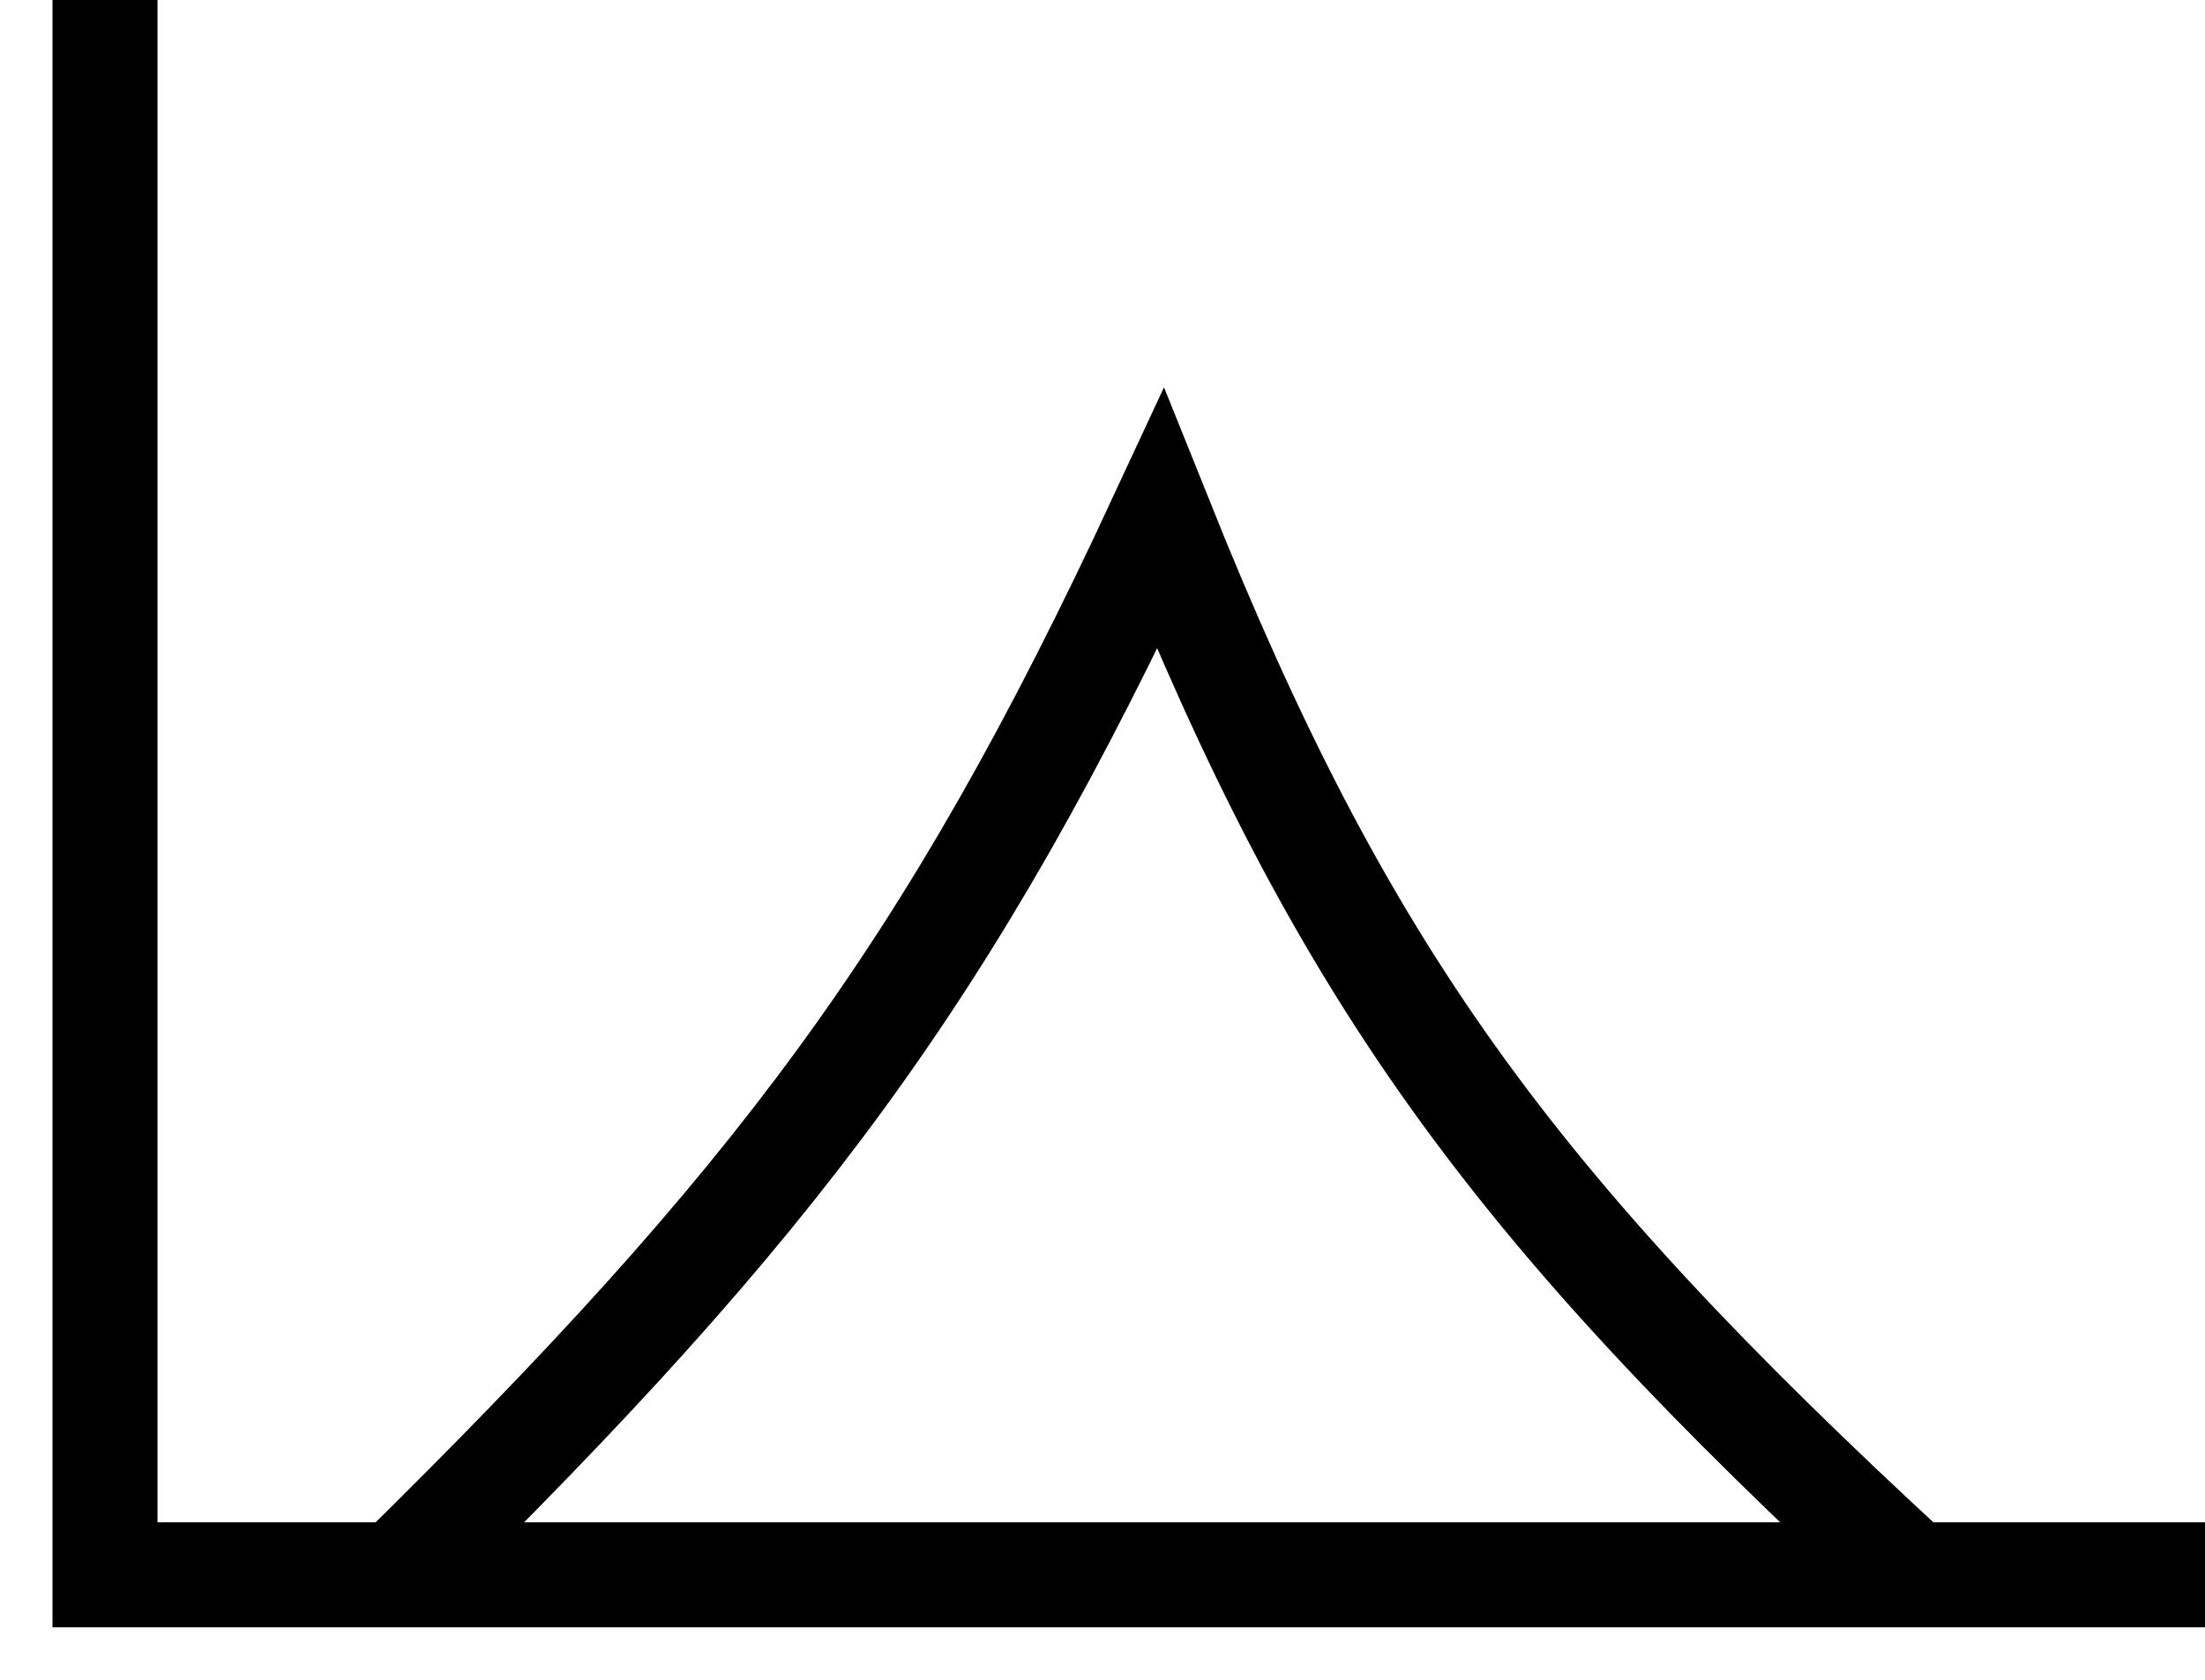 <svg width="21" height="16" viewBox="0 0 21 16" fill="none" xmlns="http://www.w3.org/2000/svg">
<path d="M1 0V15H21" stroke="black" />
<path d="M18.217 15C14.372 11.456 12.783 9.263 11.052 4.948C9.034 9.289 7.381 11.459 3.783 15" stroke="black" />
</svg>
